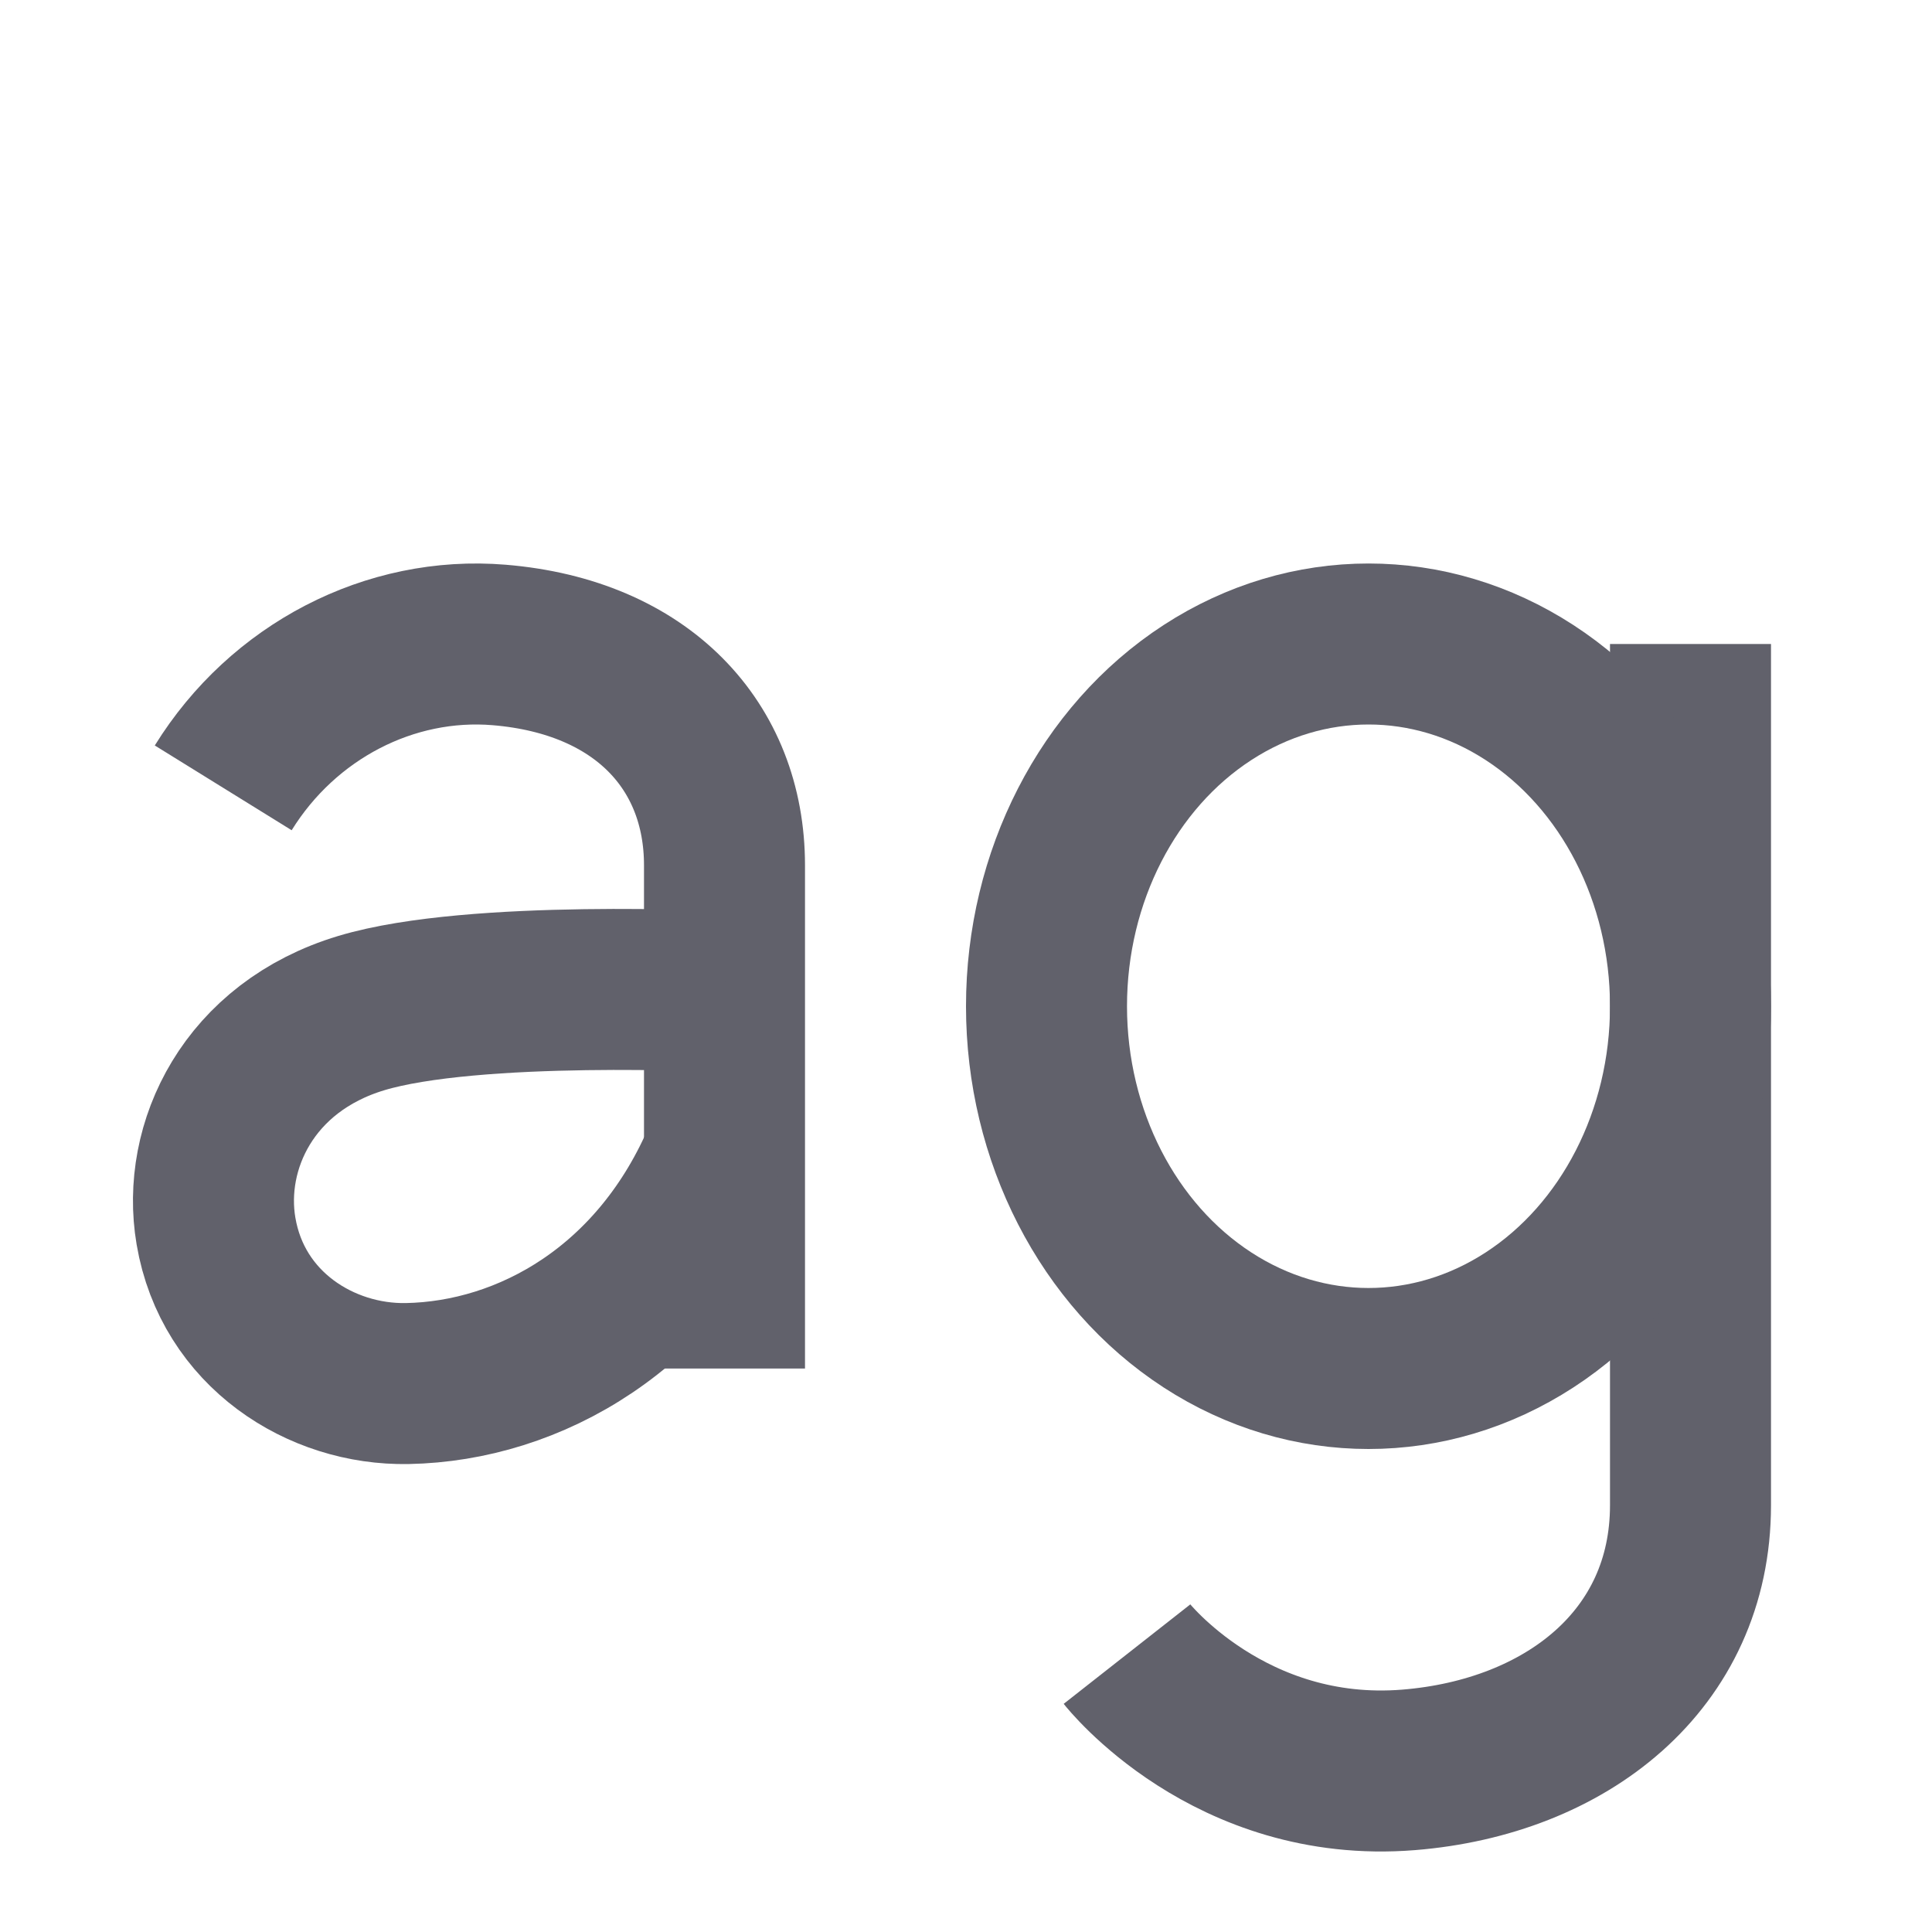 <svg xmlns="http://www.w3.org/2000/svg" height="24" width="24" viewBox="0 0 24 24"><path data-color="color-2" d="M14,20.548s1.271,1.618,3.499,1.438c1.952-.158,3.501-1.362,3.501-3.288V8" fill="none" stroke="#61616b" stroke-width="2"></path><ellipse data-color="color-2" cx="17" cy="12.5" rx="4" ry="4.5" fill="none" stroke="#61616b" stroke-width="2"></ellipse><path d="M2.773,9.787c.742-1.198,2.07-1.888,3.429-1.775,1.772,.147,2.798,1.253,2.798,2.737v6.251" fill="none" stroke="#61616b" stroke-width="2"></path><path d="M9,14.342c-.799,1.91-2.424,2.816-3.941,2.845-1.073,.02-2.169-.673-2.376-1.895-.179-1.054,.406-2.286,1.805-2.707s4.512-.266,4.512-.266" fill="none" stroke="#61616b" stroke-width="2"></path></svg>